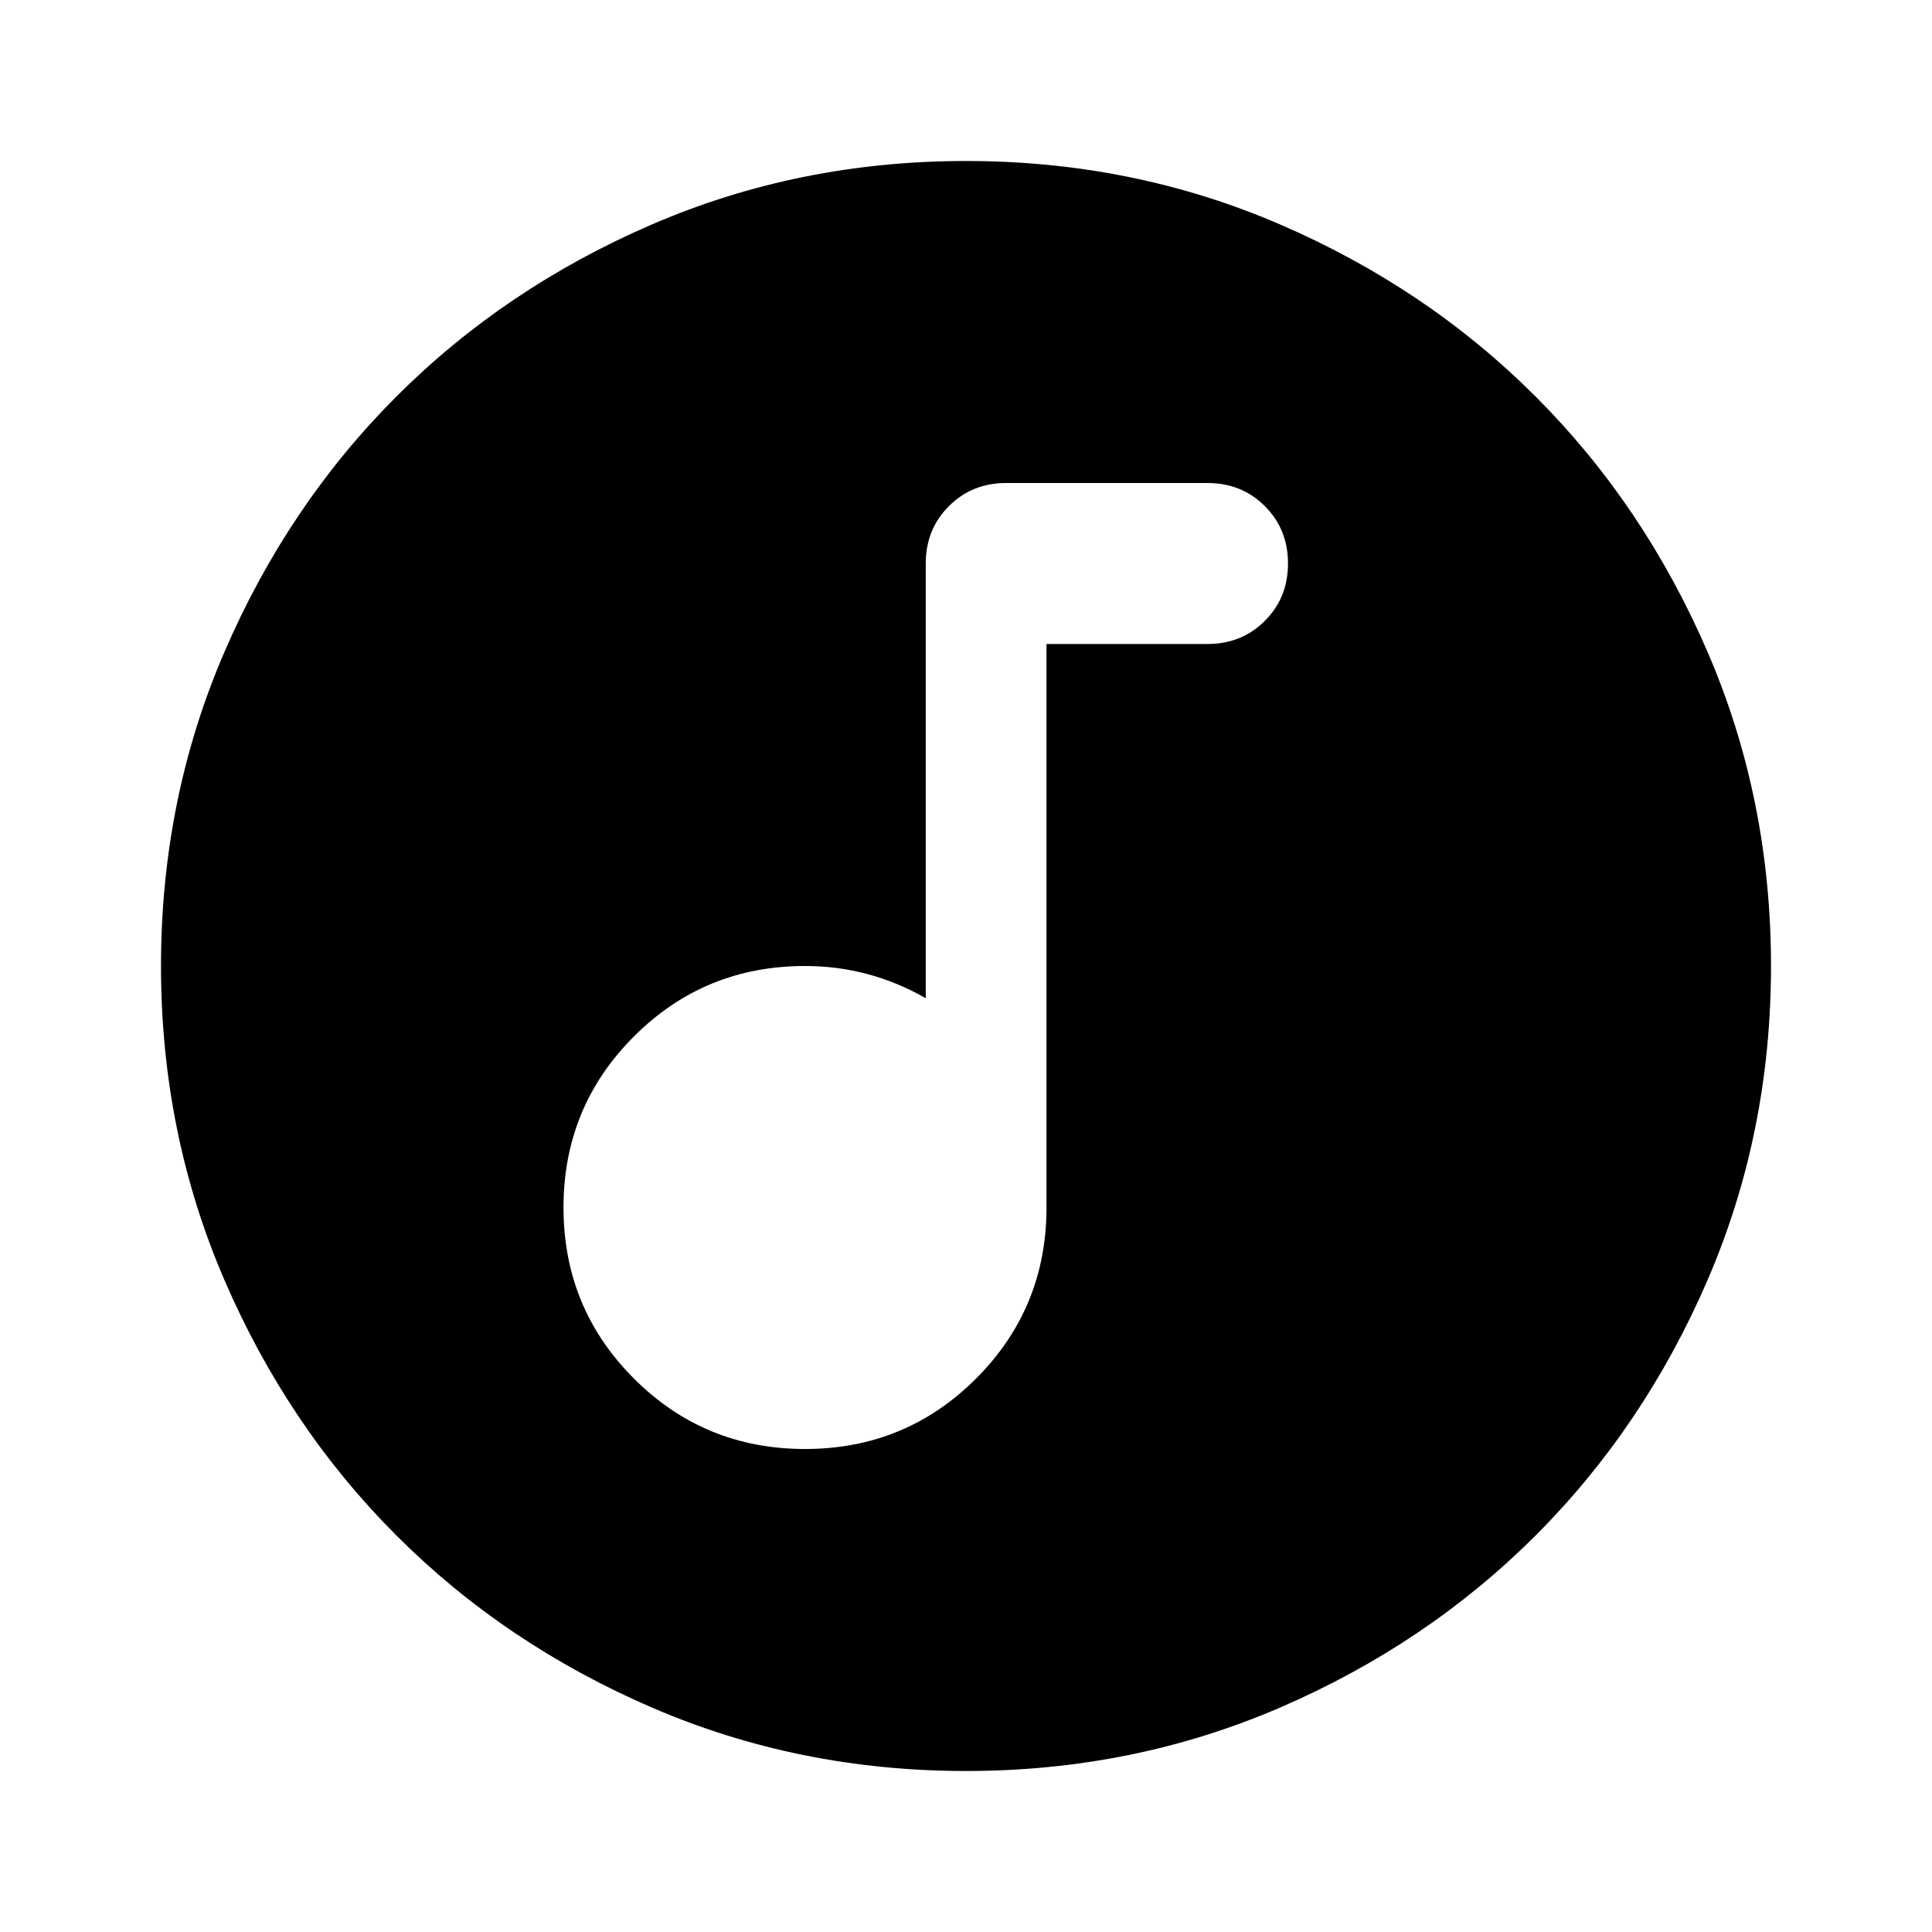 <svg aria-hidden="true" viewBox="0 -960 960 960" fill="currentColor">
  <path d="M400-240q50 0 85-35t35-85v-280h80q17 0 28.5-11.5T640-680q0-17-11.5-28.5T600-720H500q-17 0-28.5 11.5T460-680v216q-14-8-29-12t-31-4q-50 0-85 35t-35 85q0 50 35 85t85 35Zm80 160q-83 0-156-31.5T197-197q-54-54-85.5-127T80-480q0-83 31.5-156T197-763q54-54 127-85.5T480-880q83 0 156 31.5T763-763q54 54 85.5 127T880-480q0 83-31.5 156T763-197q-54 54-127 85.5T480-80Z"/>
</svg>
